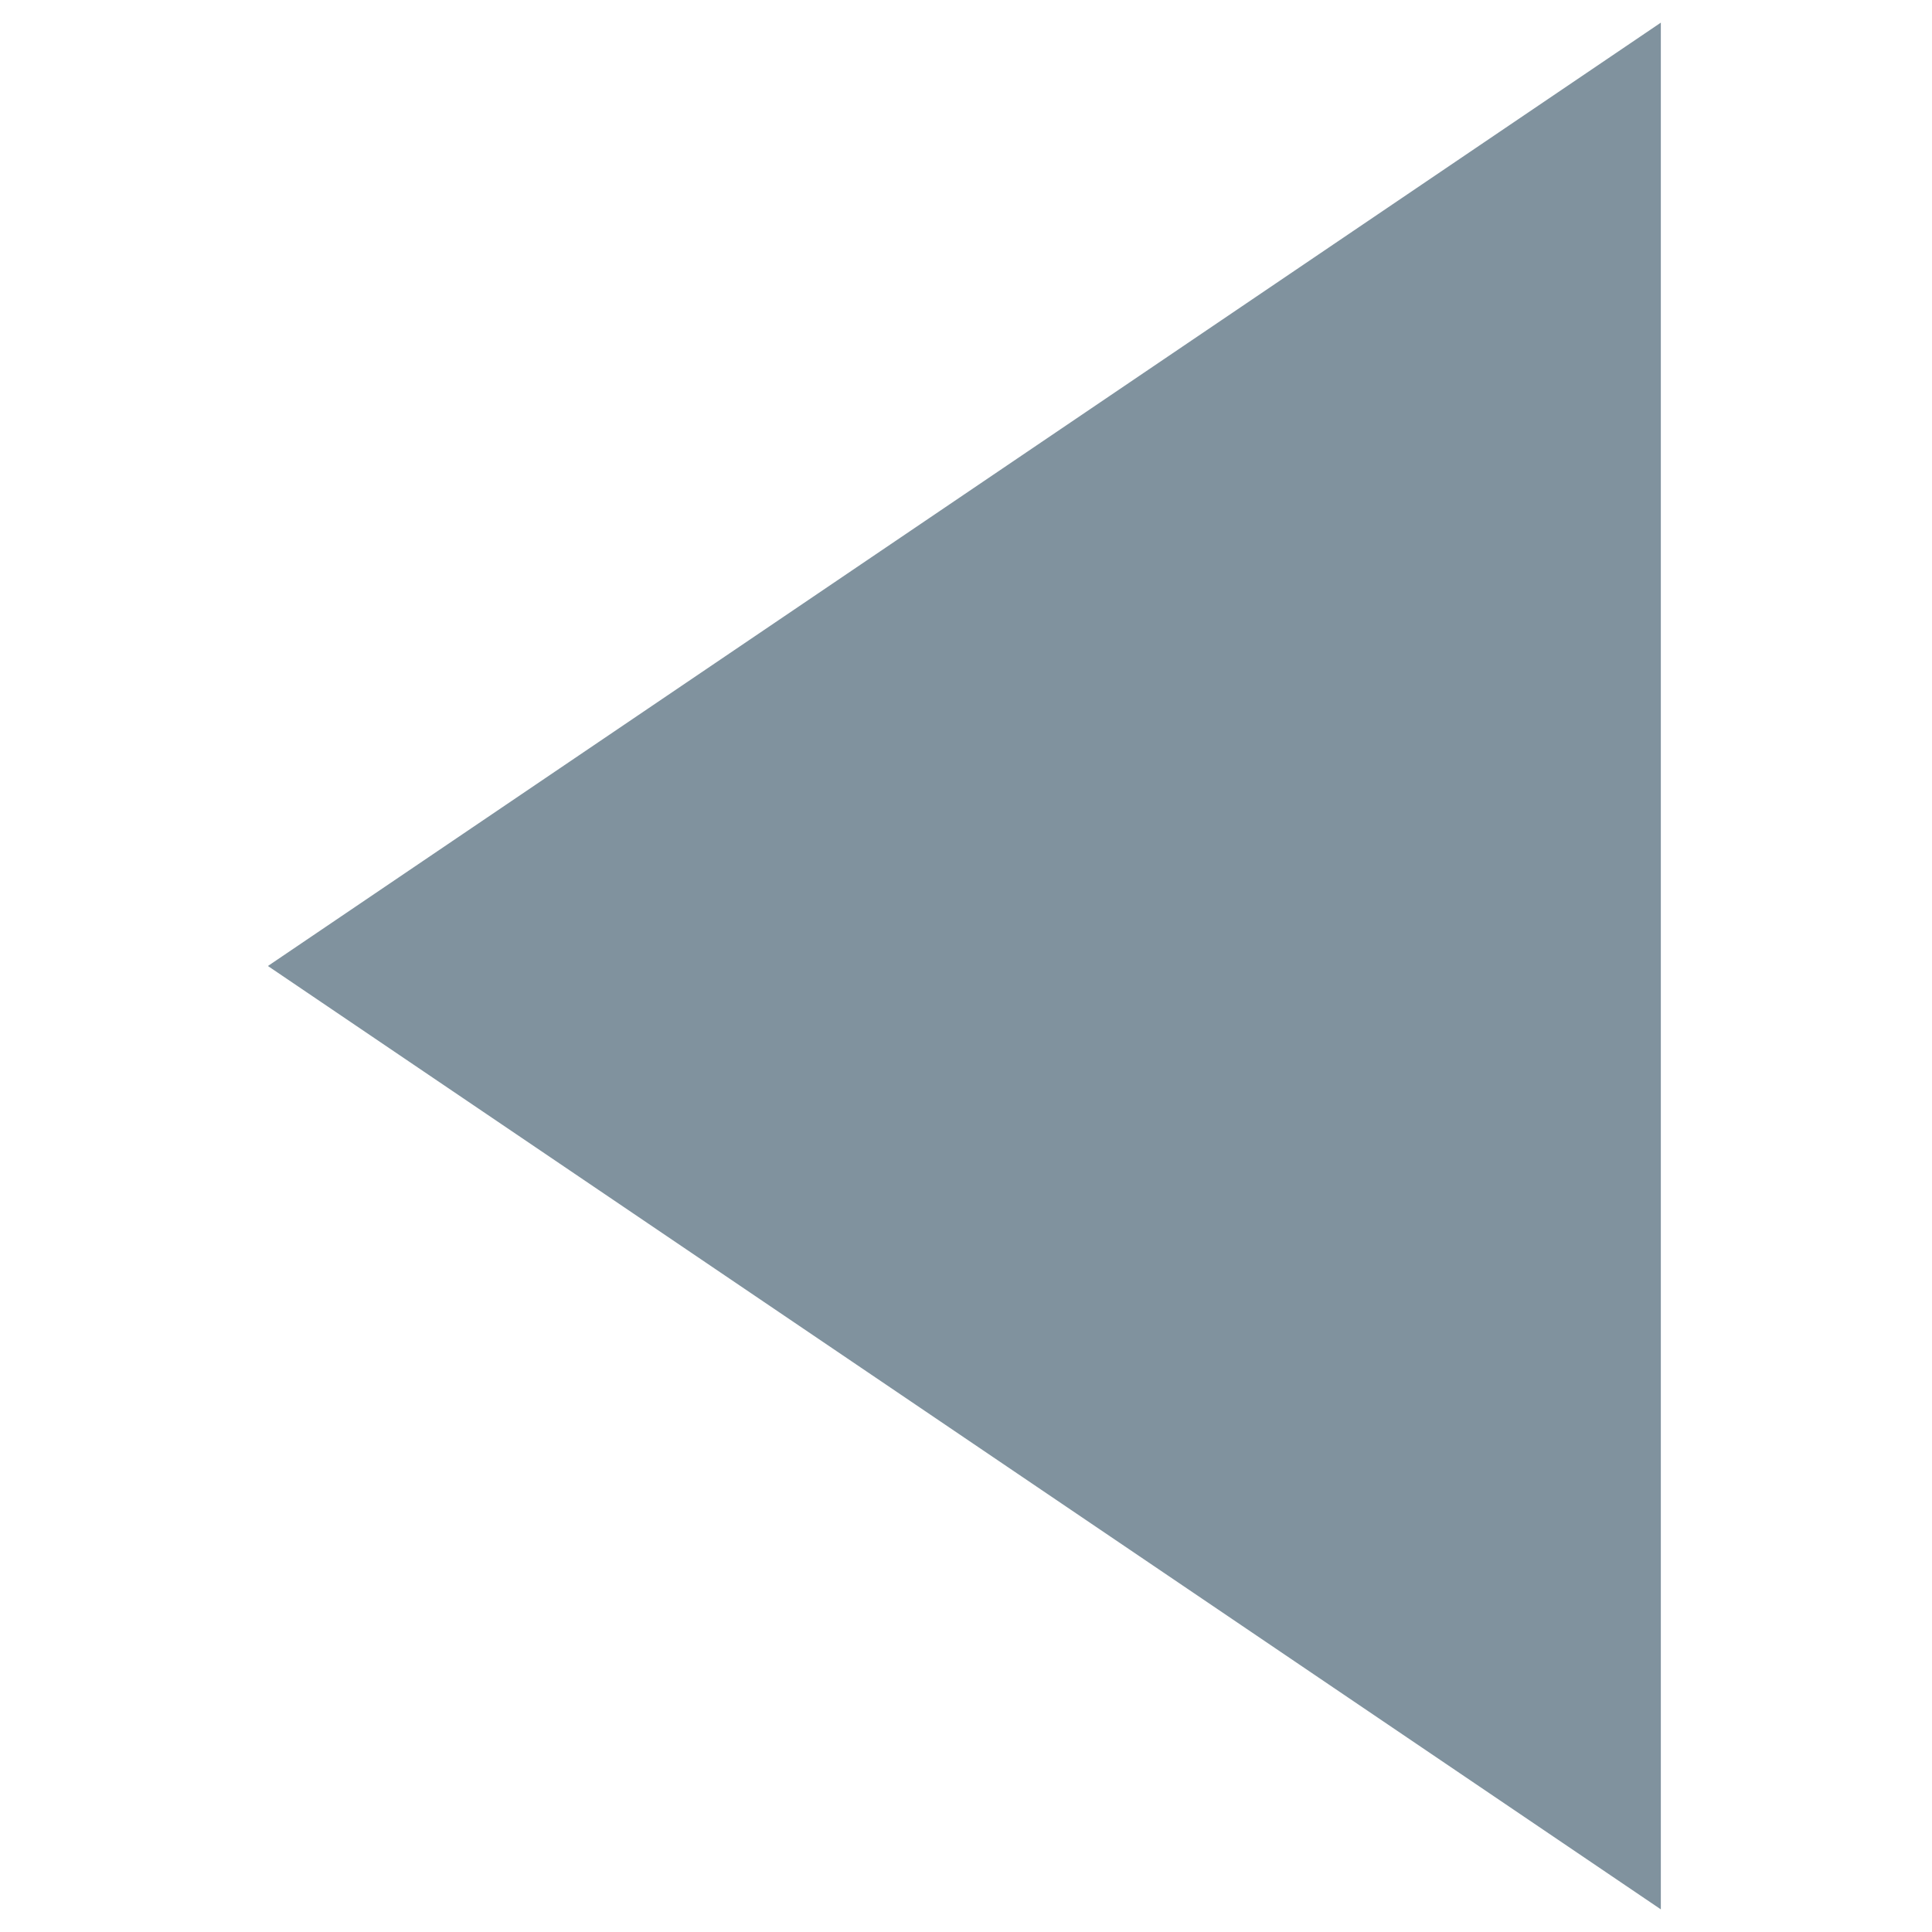 <svg t="1497426666724" class="icon" style="" viewBox="0 0 1024 1024" version="1.1" xmlns="http://www.w3.org/2000/svg" p-id="2086" xmlns:xlink="http://www.w3.org/1999/xlink" width="10" height="10"><path d="M142 512 880.279 1012 880.279 12 142 512Z" p-id="2087" fill="#80929e"></path></svg>